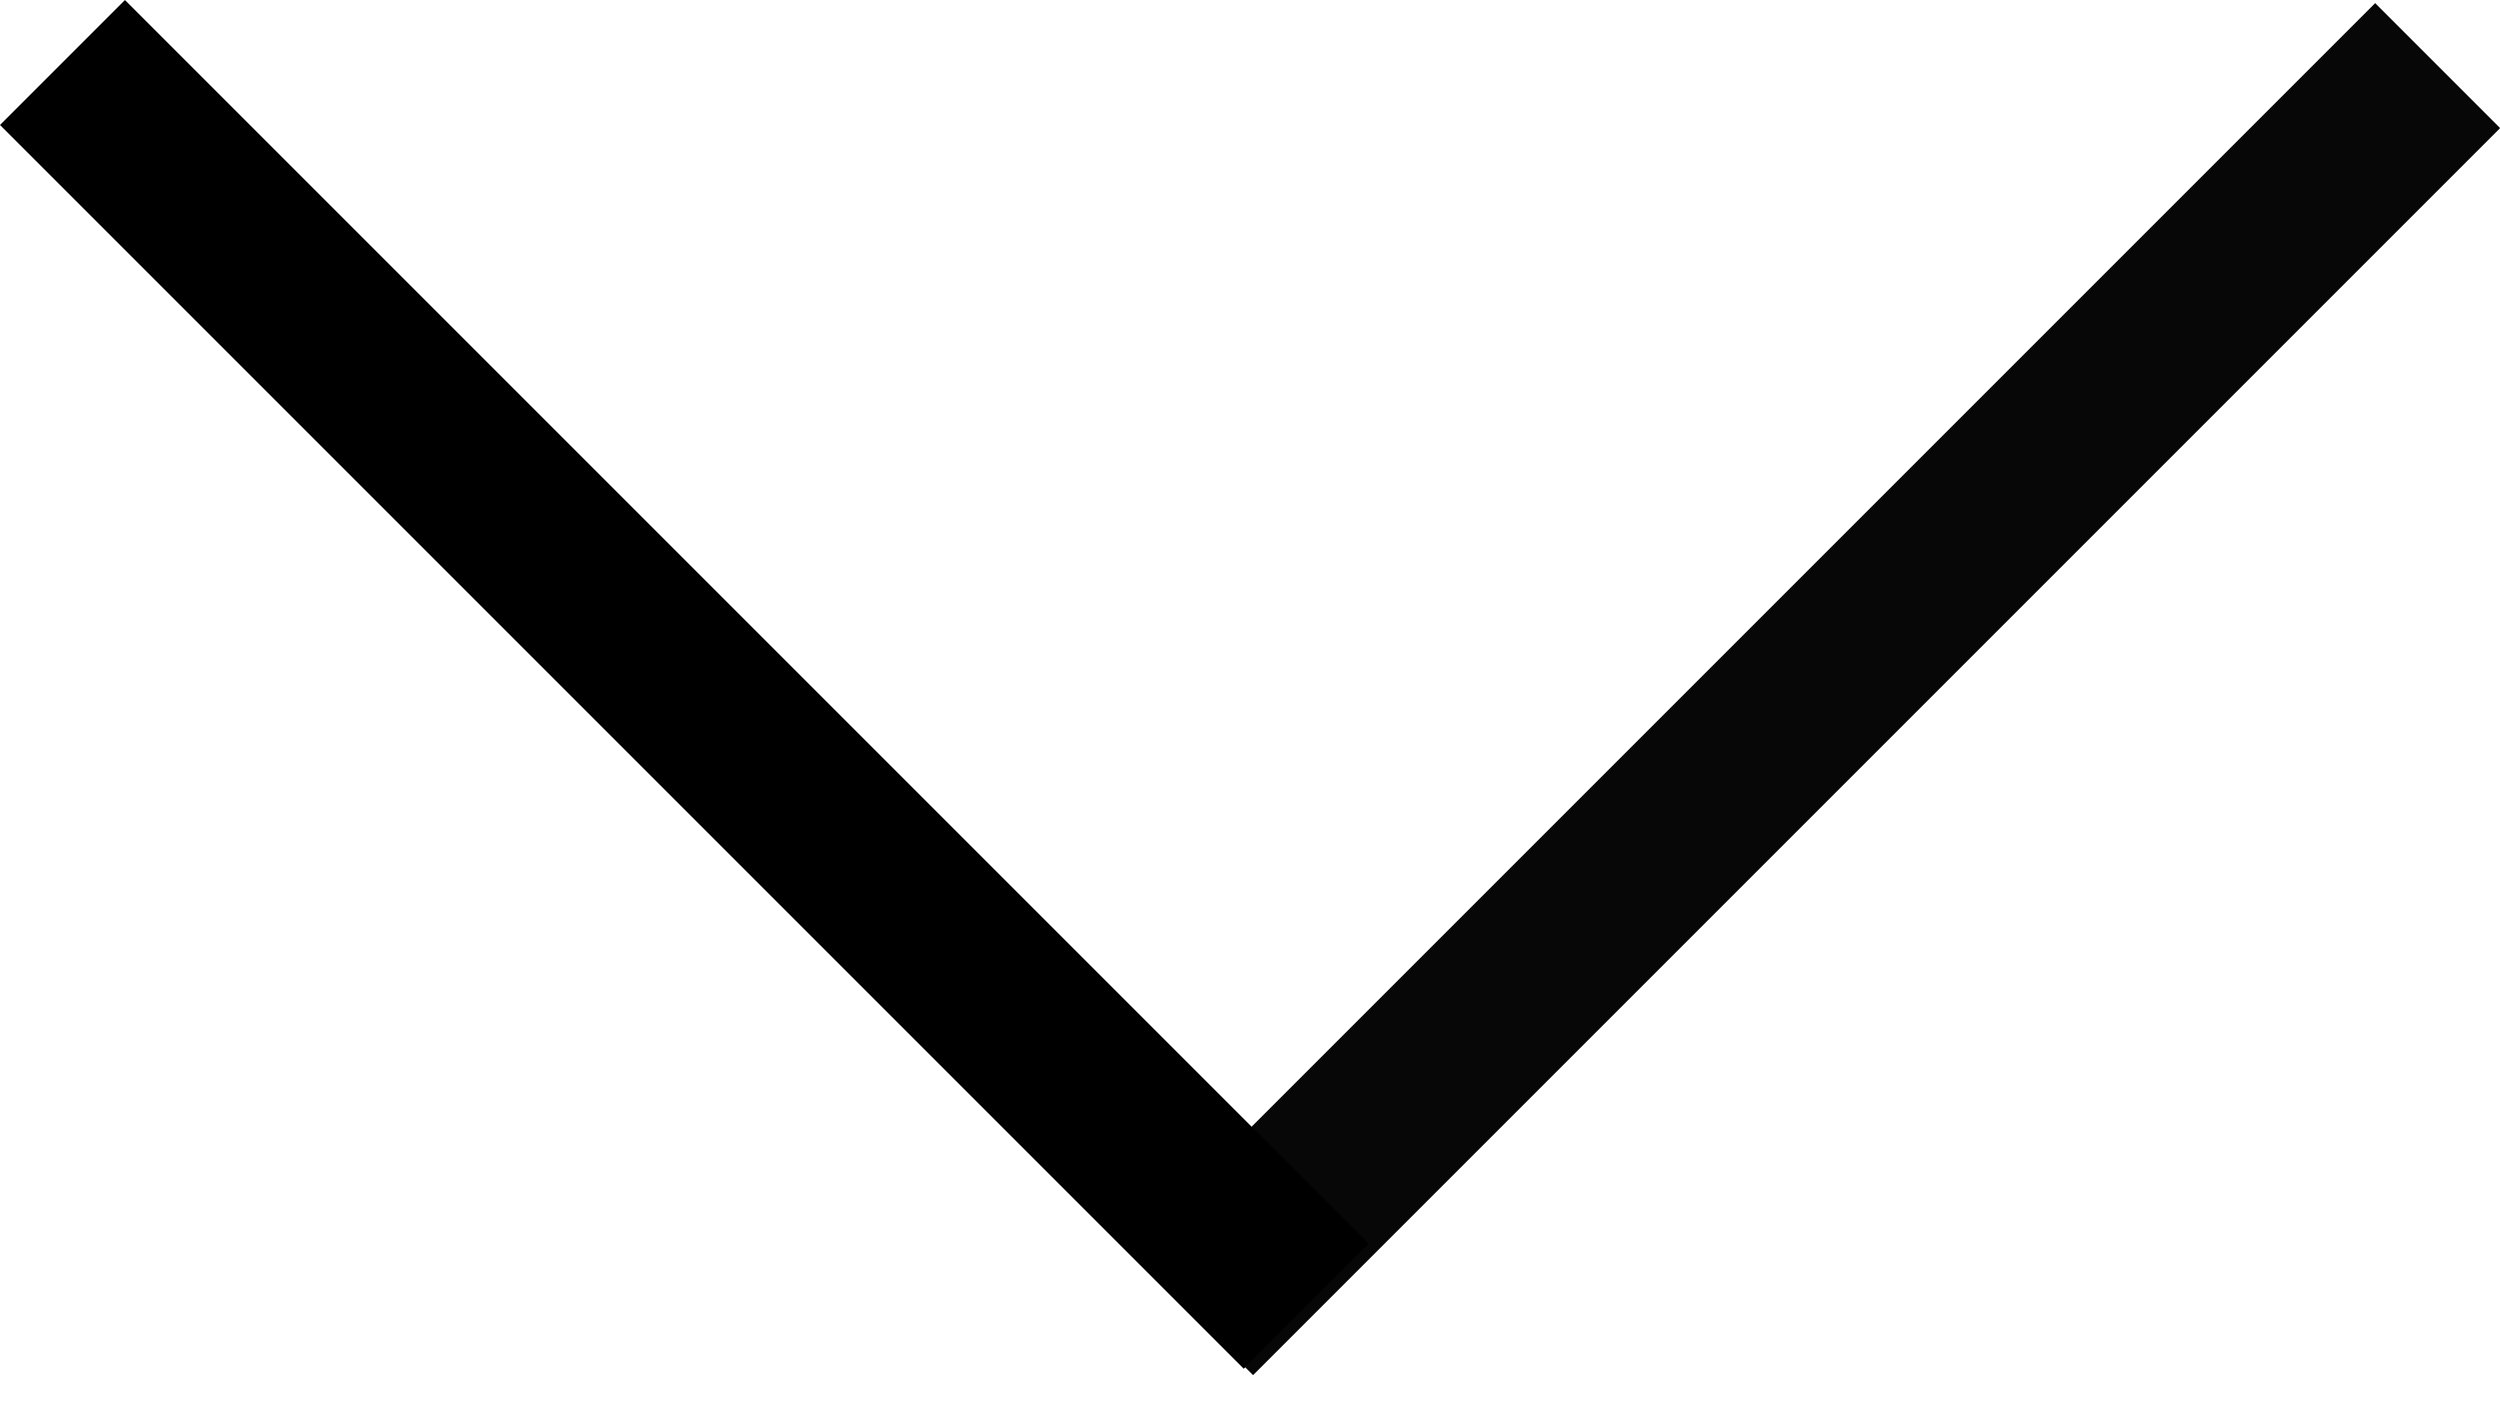 <svg width="16" height="9" viewBox="0 0 16 9" fill="none" xmlns="http://www.w3.org/2000/svg">
<rect x="15.201" y="0.02" width="1.131" height="11.287" transform="rotate(45 15.201 0.02)" fill="#070707"/>
<rect y="0.8" width="1.131" height="11.257" transform="rotate(-45 0 0.8)" fill="black"/>
</svg>

